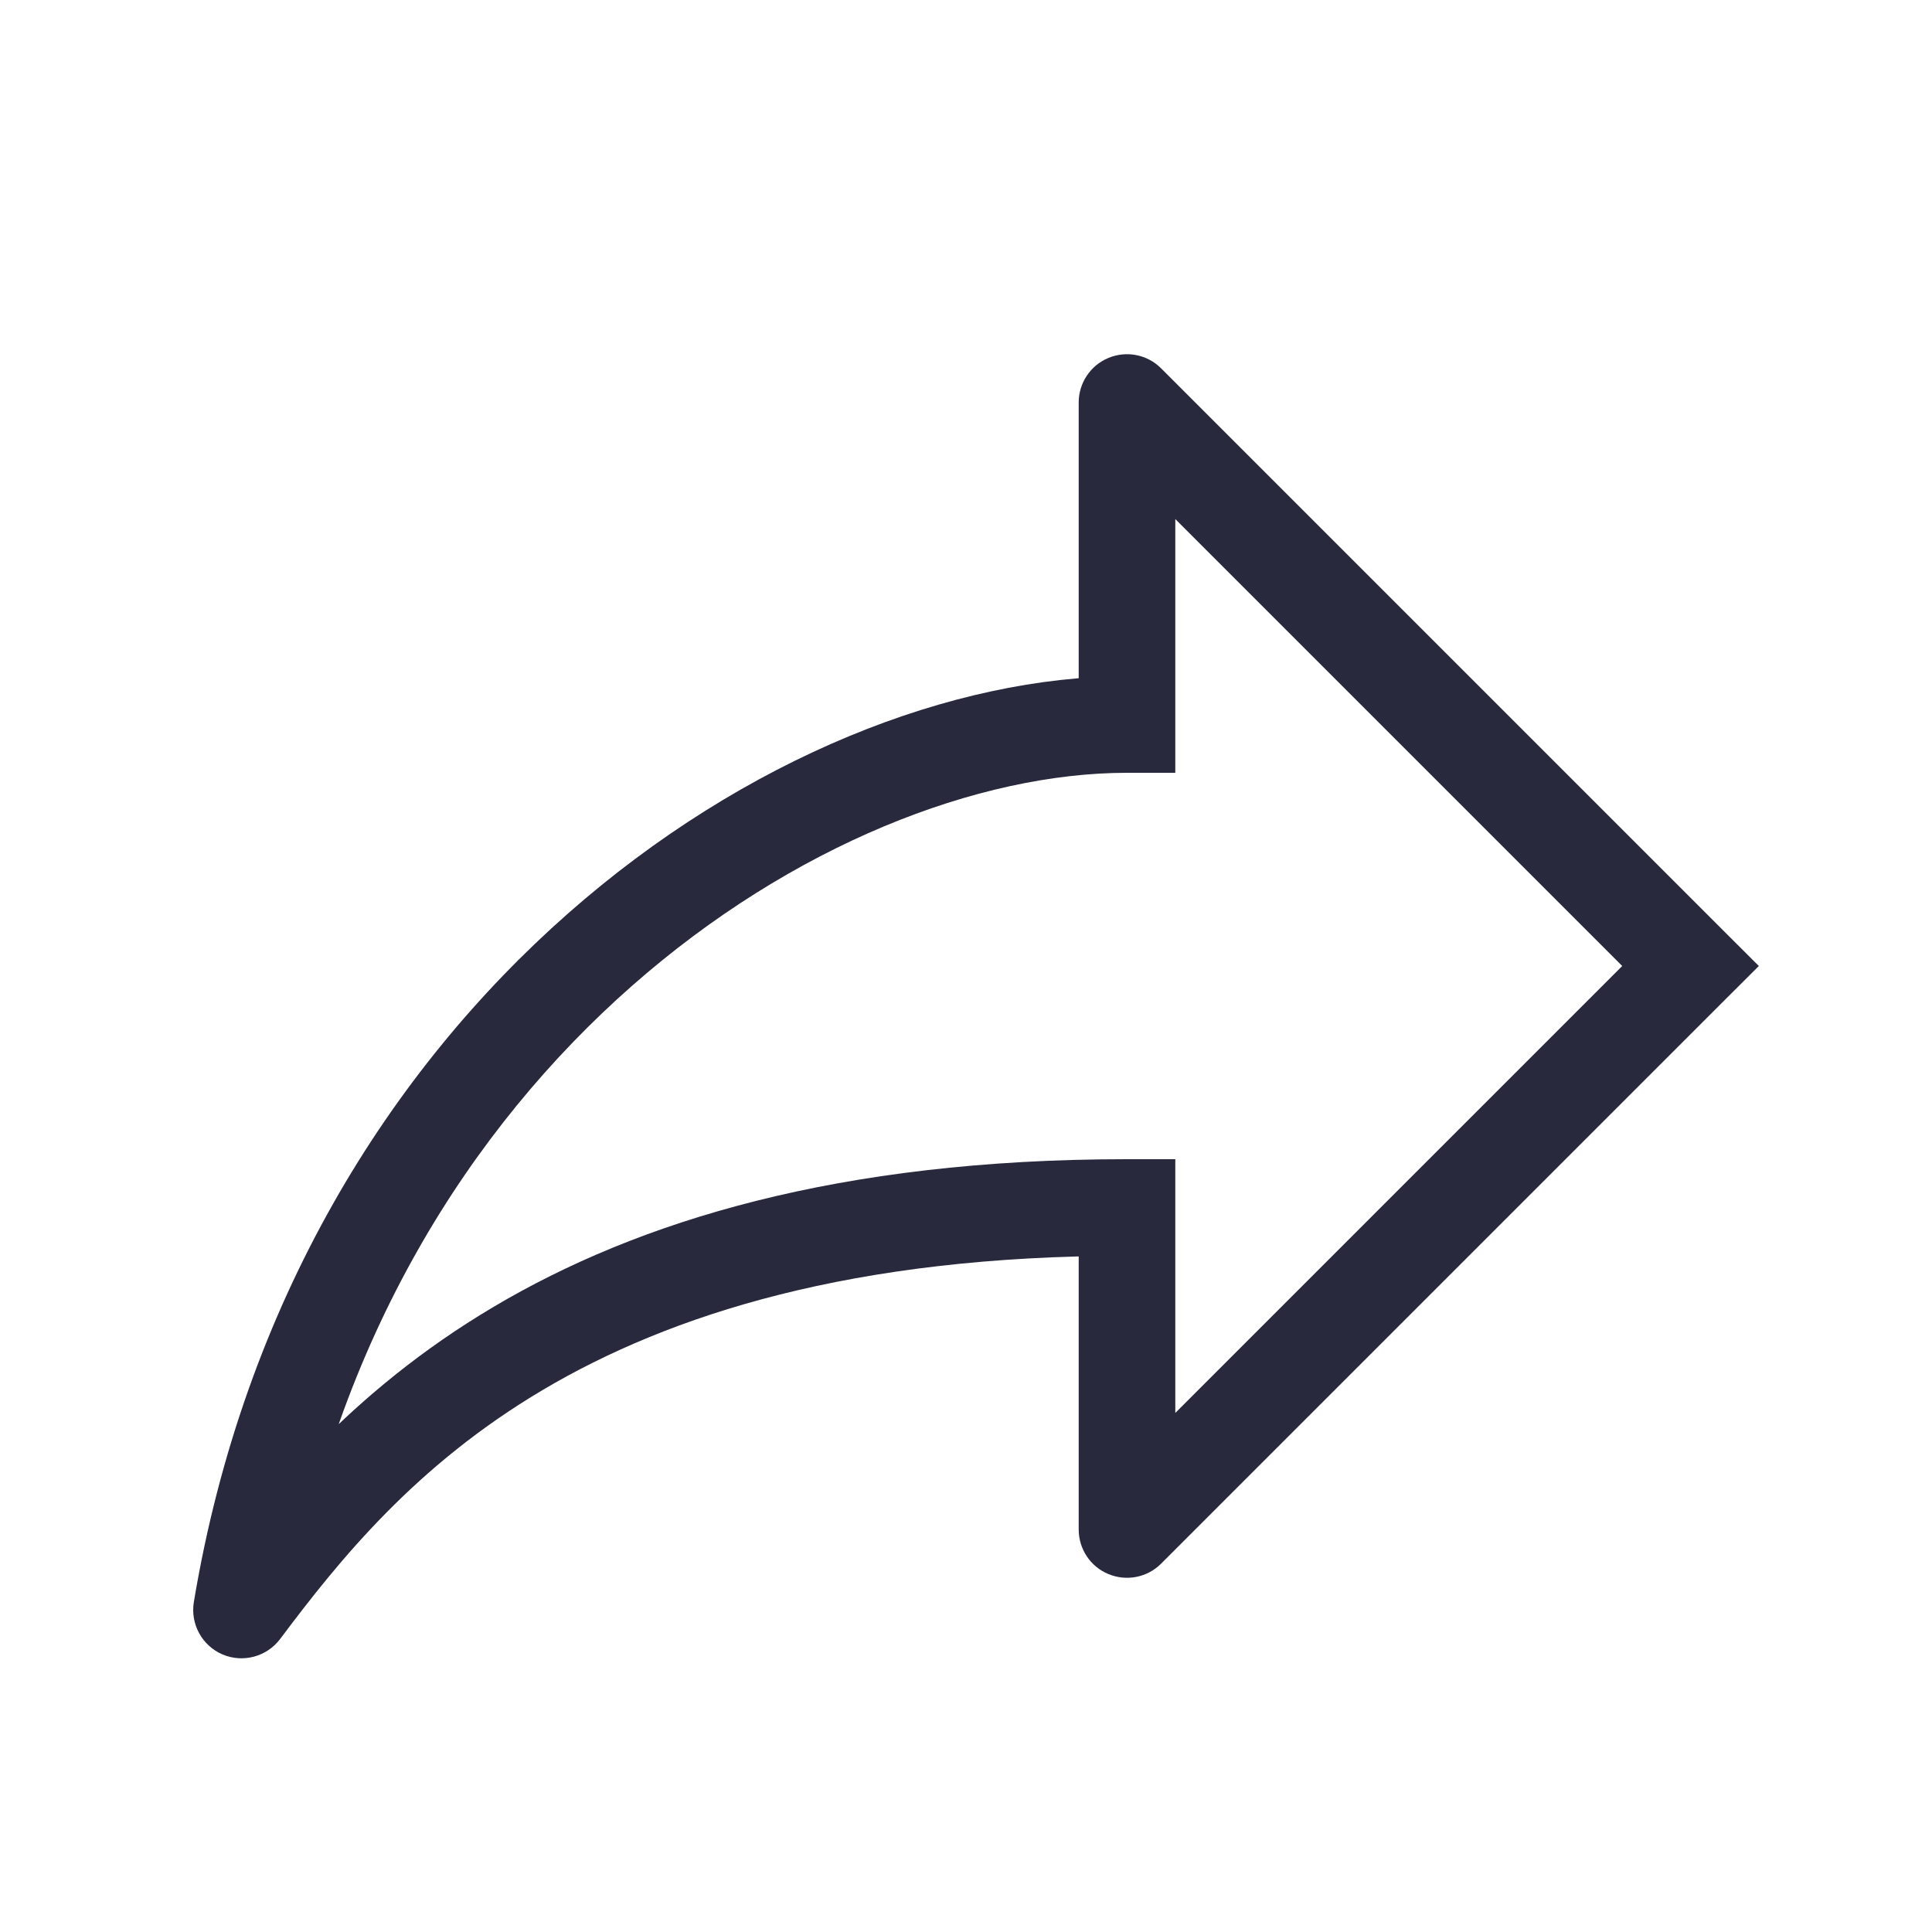 <svg width="24" height="24" viewBox="0 0 24 24" fill="none" xmlns="http://www.w3.org/2000/svg">
<path d="M14 5H13.4C13.4 4.757 13.546 4.539 13.77 4.446C13.995 4.353 14.253 4.404 14.424 4.576L14 5ZM14 9H14.6V9.6H14V9ZM3 20L3.48 20.36C3.314 20.581 3.018 20.66 2.764 20.552C2.51 20.443 2.363 20.174 2.408 19.901L3 20ZM14 15V14.4H14.6V15H14ZM14 19L14.424 19.424C14.253 19.596 13.995 19.647 13.77 19.554C13.546 19.462 13.4 19.243 13.4 19H14ZM21 12L21.424 11.576L21.849 12L21.424 12.424L21 12ZM14.6 5V9H13.4V5H14.6ZM14 9.6C10.313 9.6 4.747 13.168 3.592 20.099L2.408 19.901C3.653 12.432 9.687 8.4 14 8.4V9.6ZM2.52 19.64C3.283 18.623 4.34 17.296 6.132 16.234C7.926 15.17 10.411 14.4 14 14.4V15.6C10.589 15.6 8.324 16.33 6.743 17.266C5.16 18.204 4.217 19.377 3.48 20.36L2.52 19.64ZM14.6 15V19H13.4V15H14.6ZM13.576 18.576L20.576 11.576L21.424 12.424L14.424 19.424L13.576 18.576ZM20.576 12.424L13.576 5.424L14.424 4.576L21.424 11.576L20.576 12.424Z" fill="#28293D"/>
</svg>
